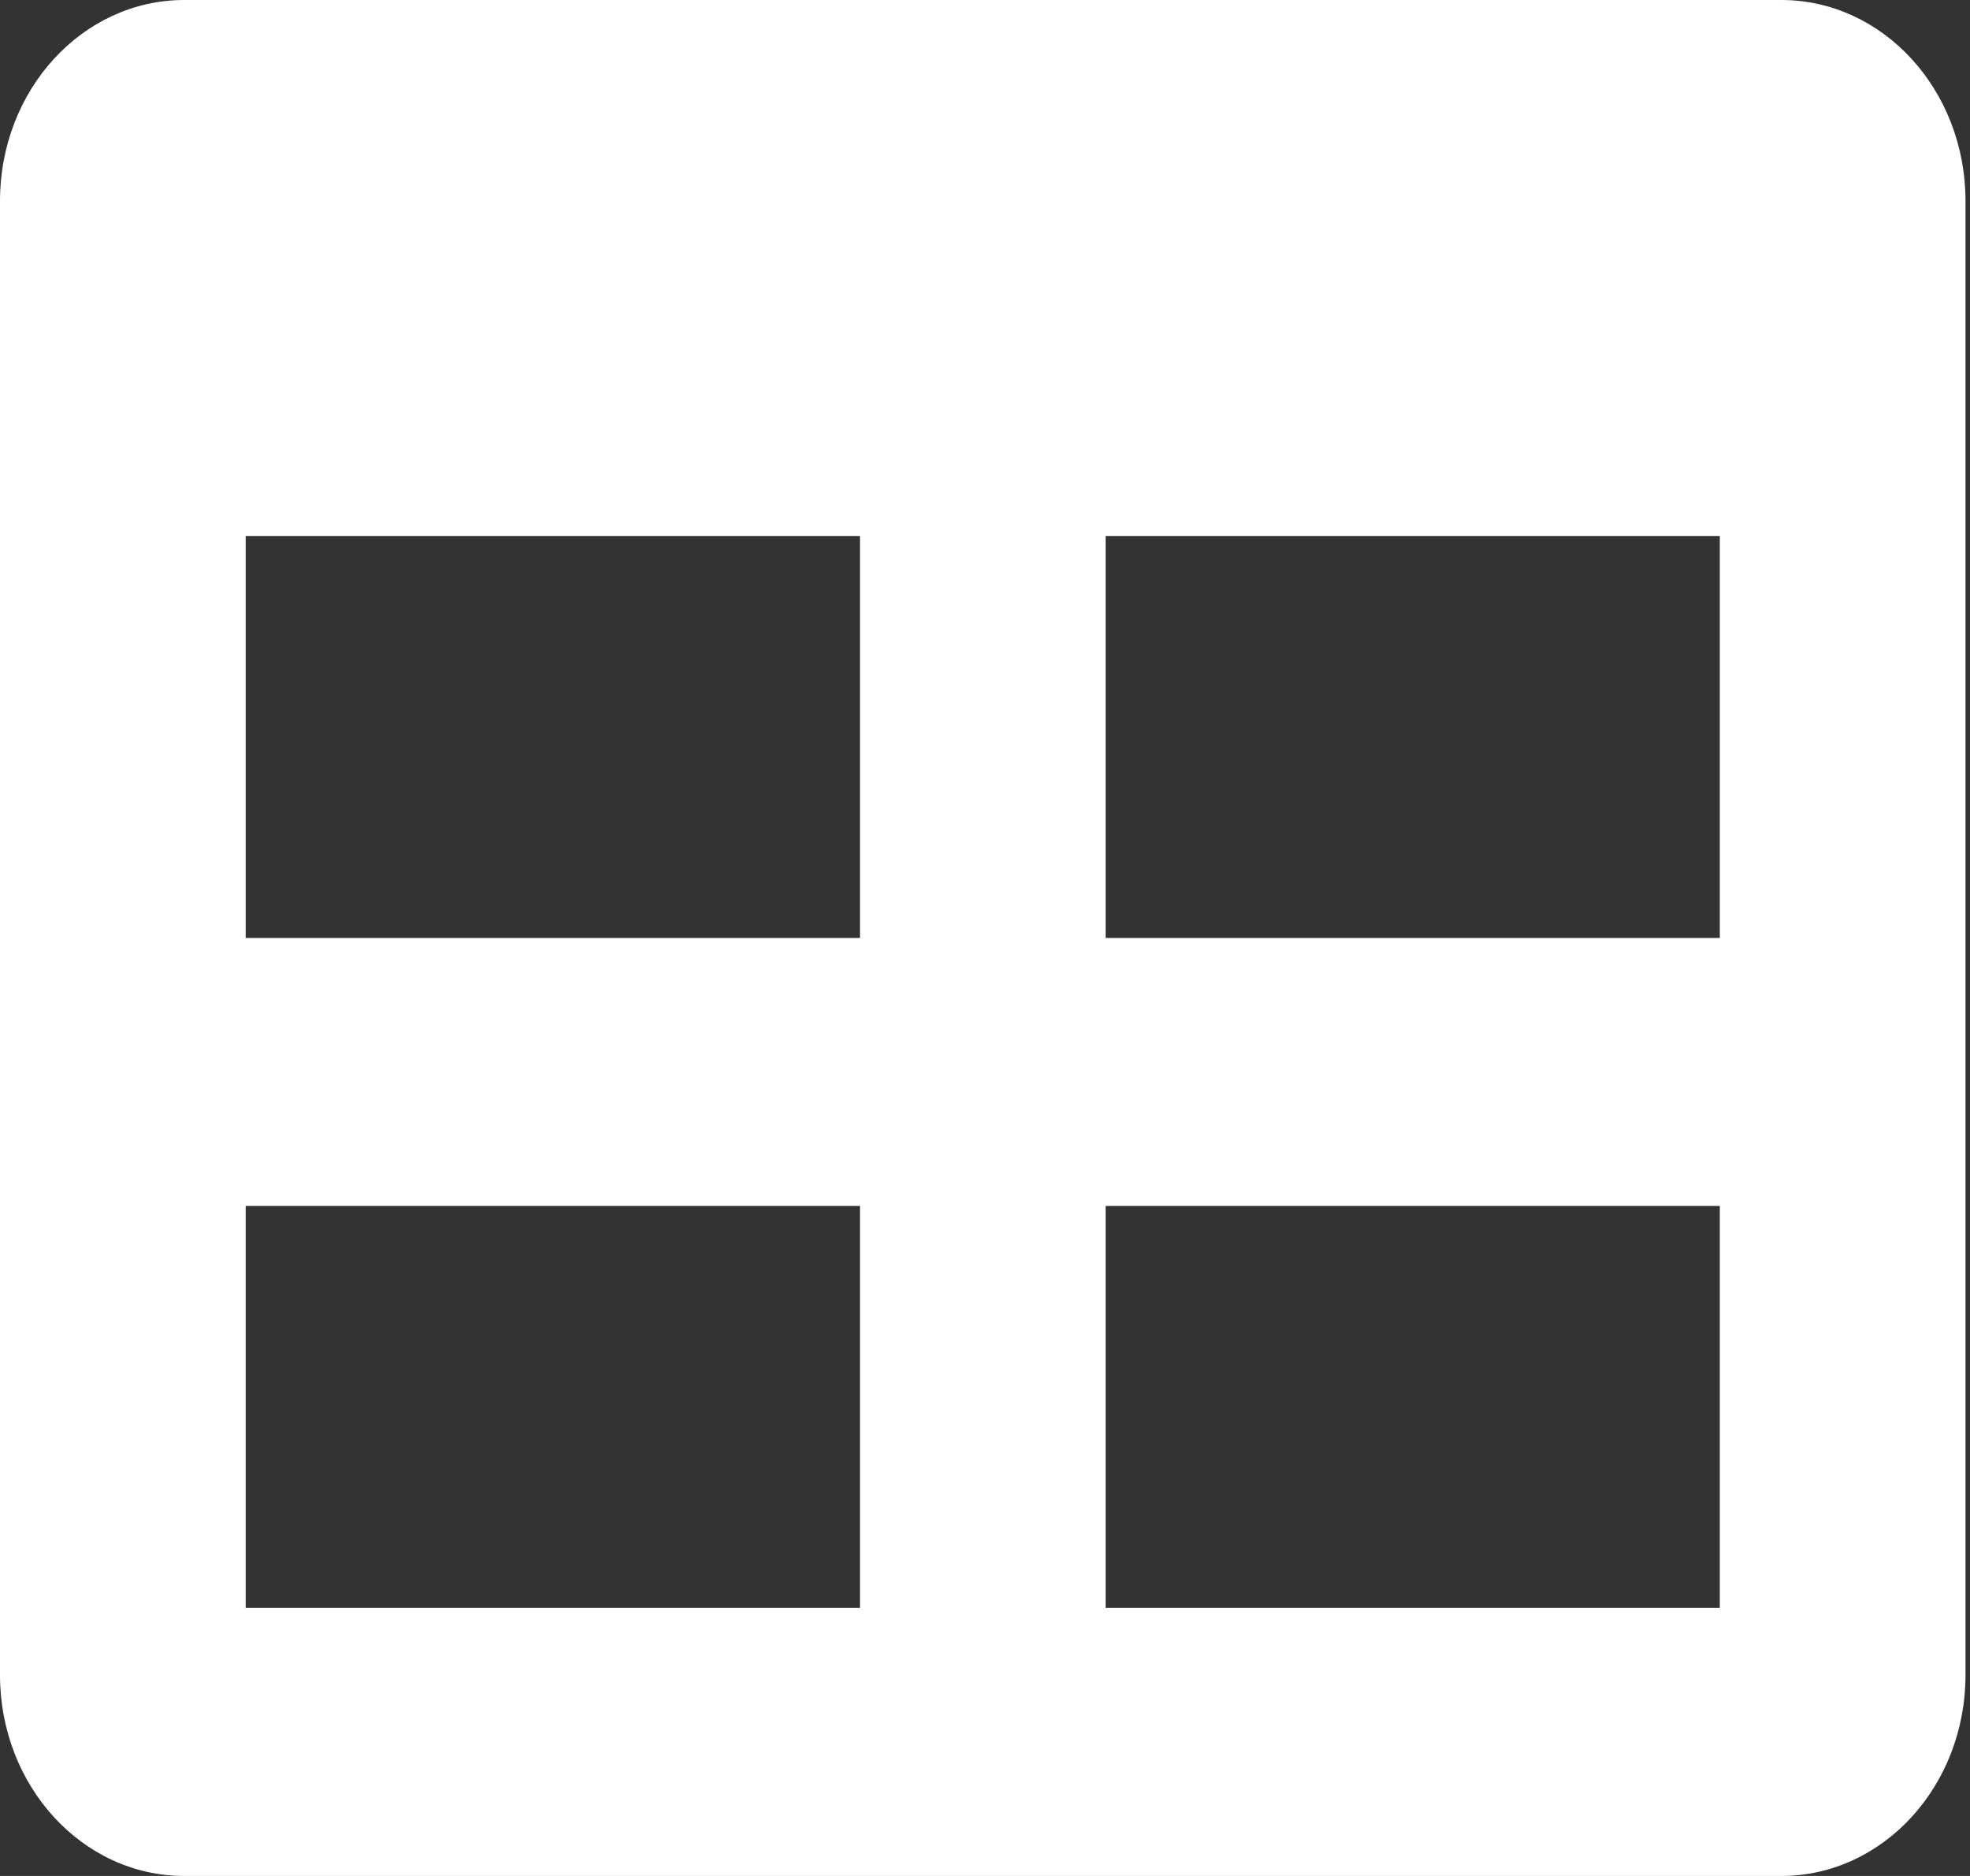 <svg width="21" height="20" viewBox="0 0 21 20" fill="none" xmlns="http://www.w3.org/2000/svg">
<rect x="0" y="0" width="21" height="20" fill="#333333" stroke="none"/>
<path d="M18.988 0H1.964C0.879 0 0 0.959 0 2.143V17.857C0 19.041 0.879 20 1.964 20H18.988C20.073 20 20.952 19.041 20.952 17.857V2.143C20.952 0.959 20.073 0 18.988 0ZM9.167 17.143H2.619V12.857H9.167V17.143ZM9.167 10H2.619V5.714H9.167V10ZM18.333 17.143H11.786V12.857H18.333V17.143ZM18.333 10H11.786V5.714H18.333V10Z" fill="white"/>
</svg>
